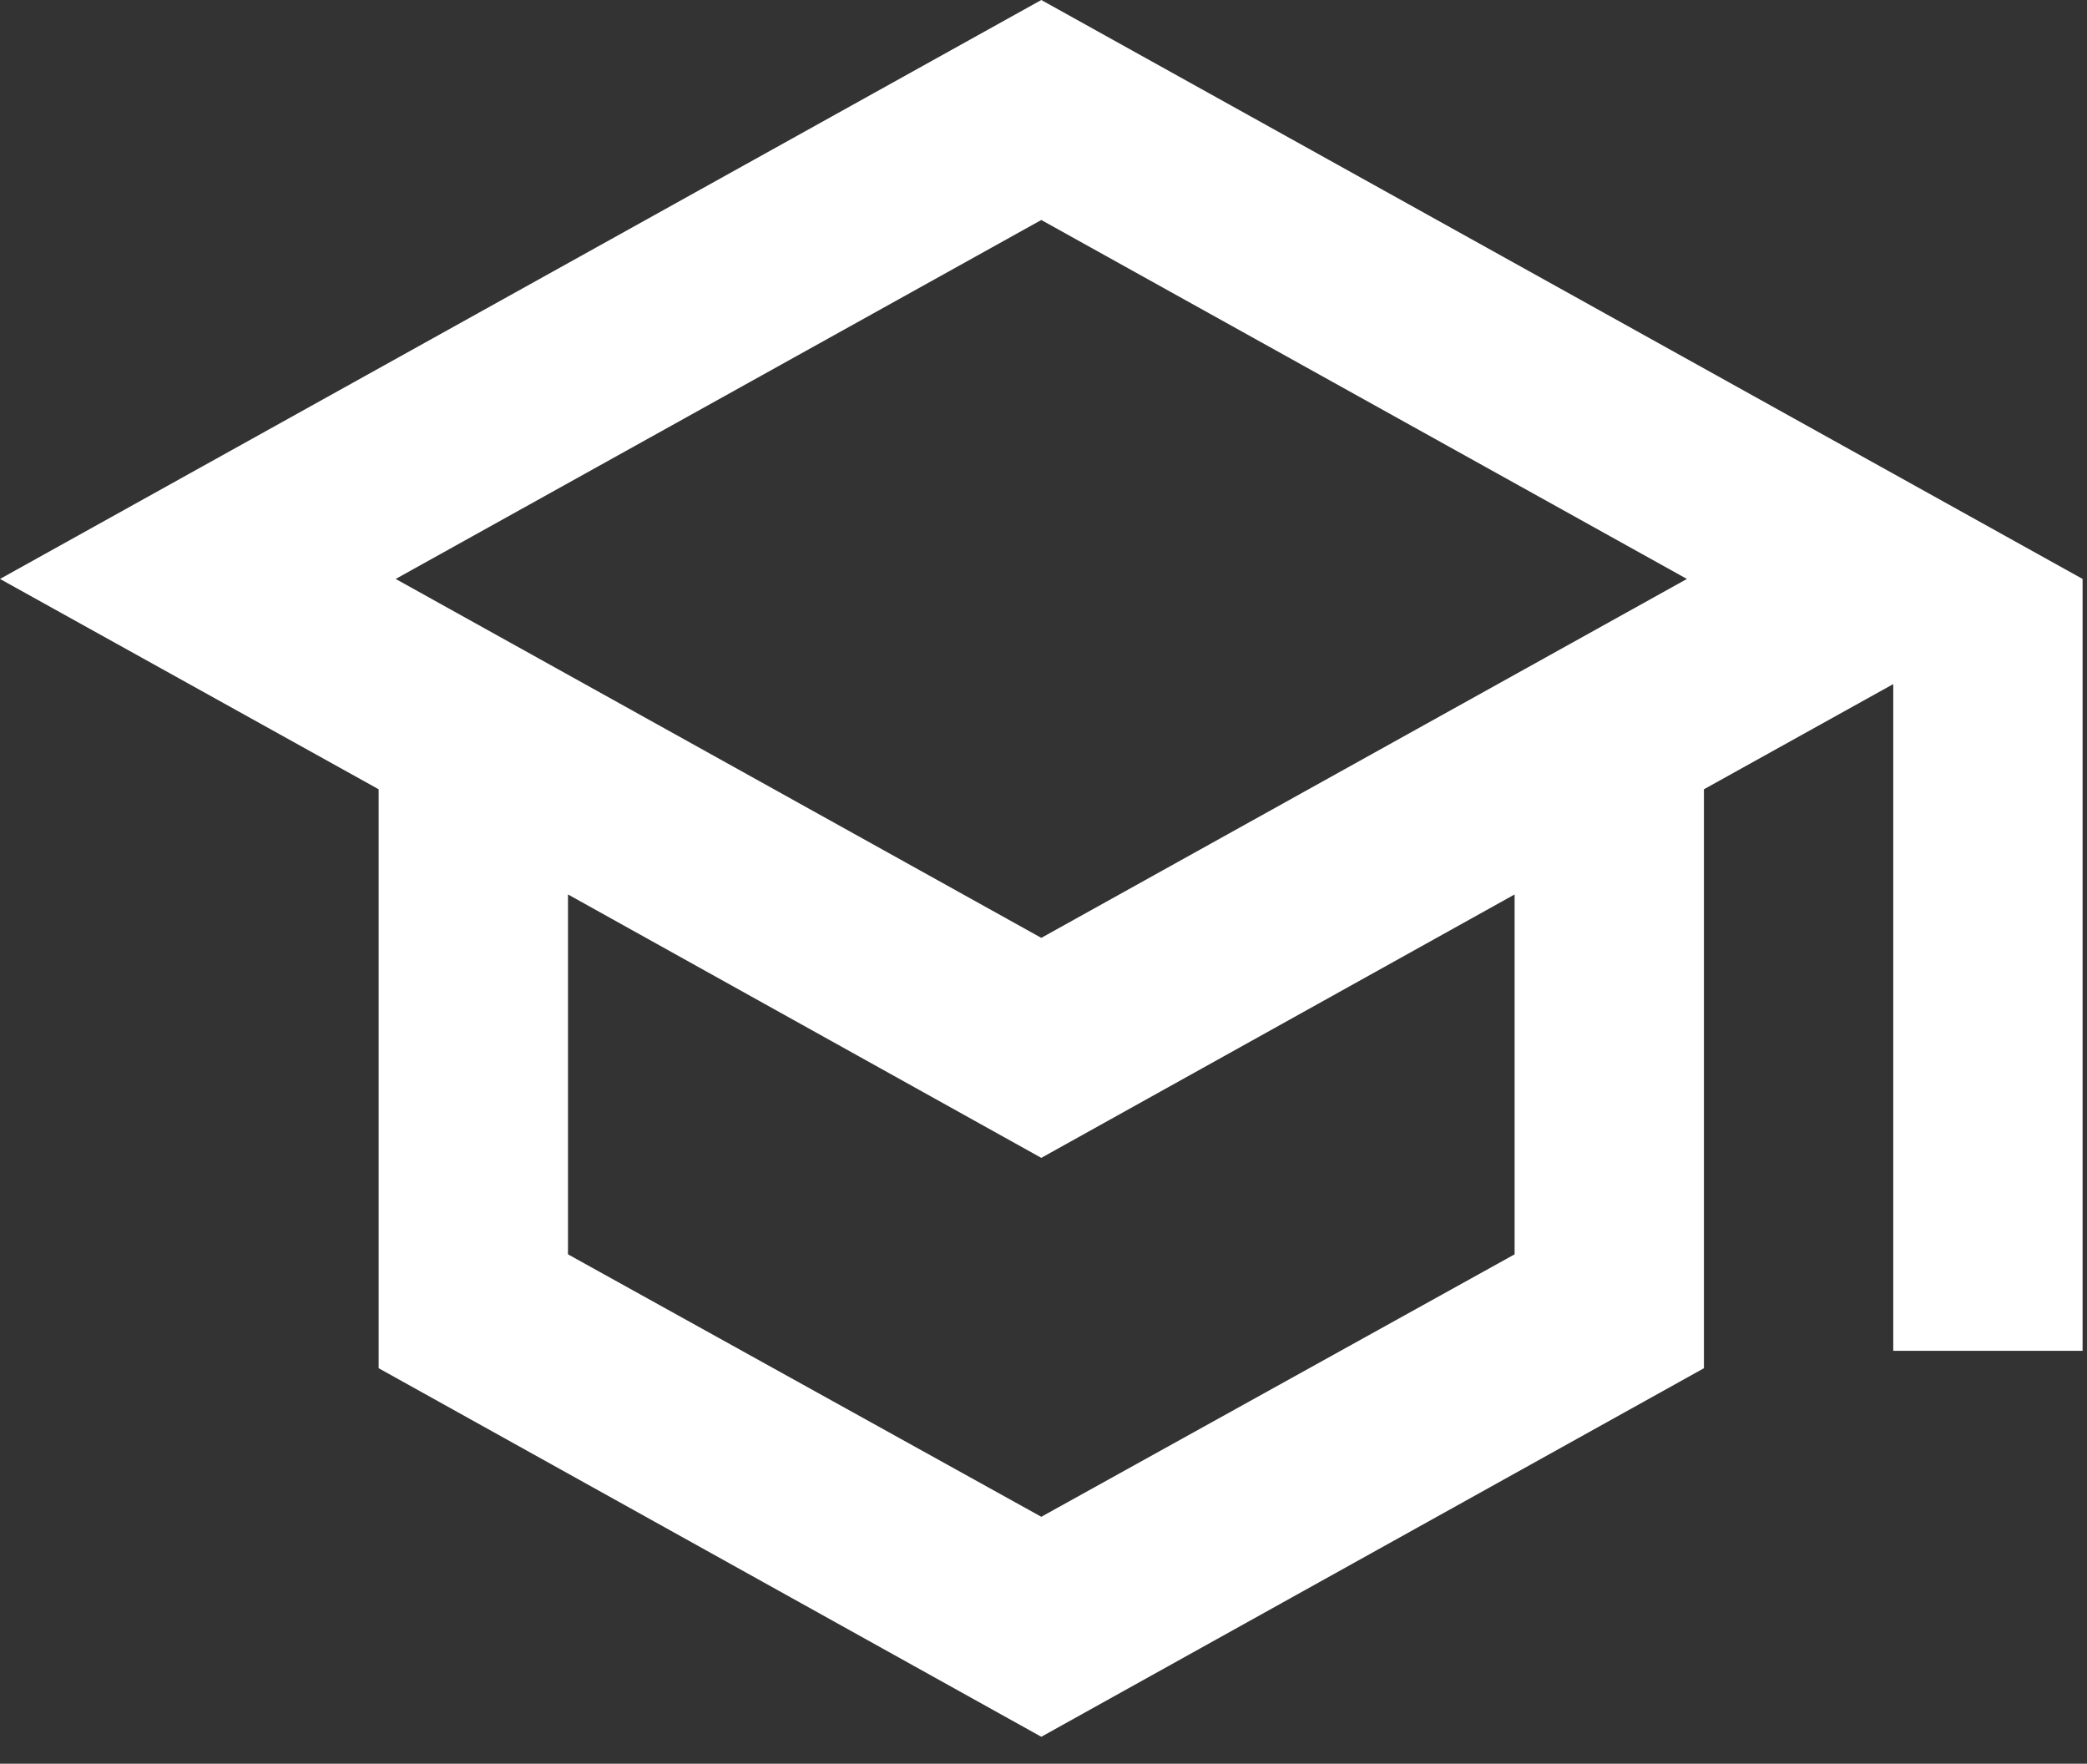 <svg width="71" height="60" viewBox="0 0 71 60" fill="none" xmlns="http://www.w3.org/2000/svg">
<rect x="0" y="0" width="71" height="60" fill="#333333" stroke="none"/>
<path d="M35.425 0L0 19.695L12.882 26.85V46.545L35.425 59.083L57.968 46.545V26.85L64.409 23.272V45.954H70.85V19.695L35.425 0ZM57.389 19.695L35.425 31.905L13.461 19.695L35.425 7.484L57.389 19.695ZM51.527 42.671L35.425 51.599L19.323 42.671V30.428L35.425 39.389L51.527 30.428V42.671Z" fill="white"/>
</svg>
